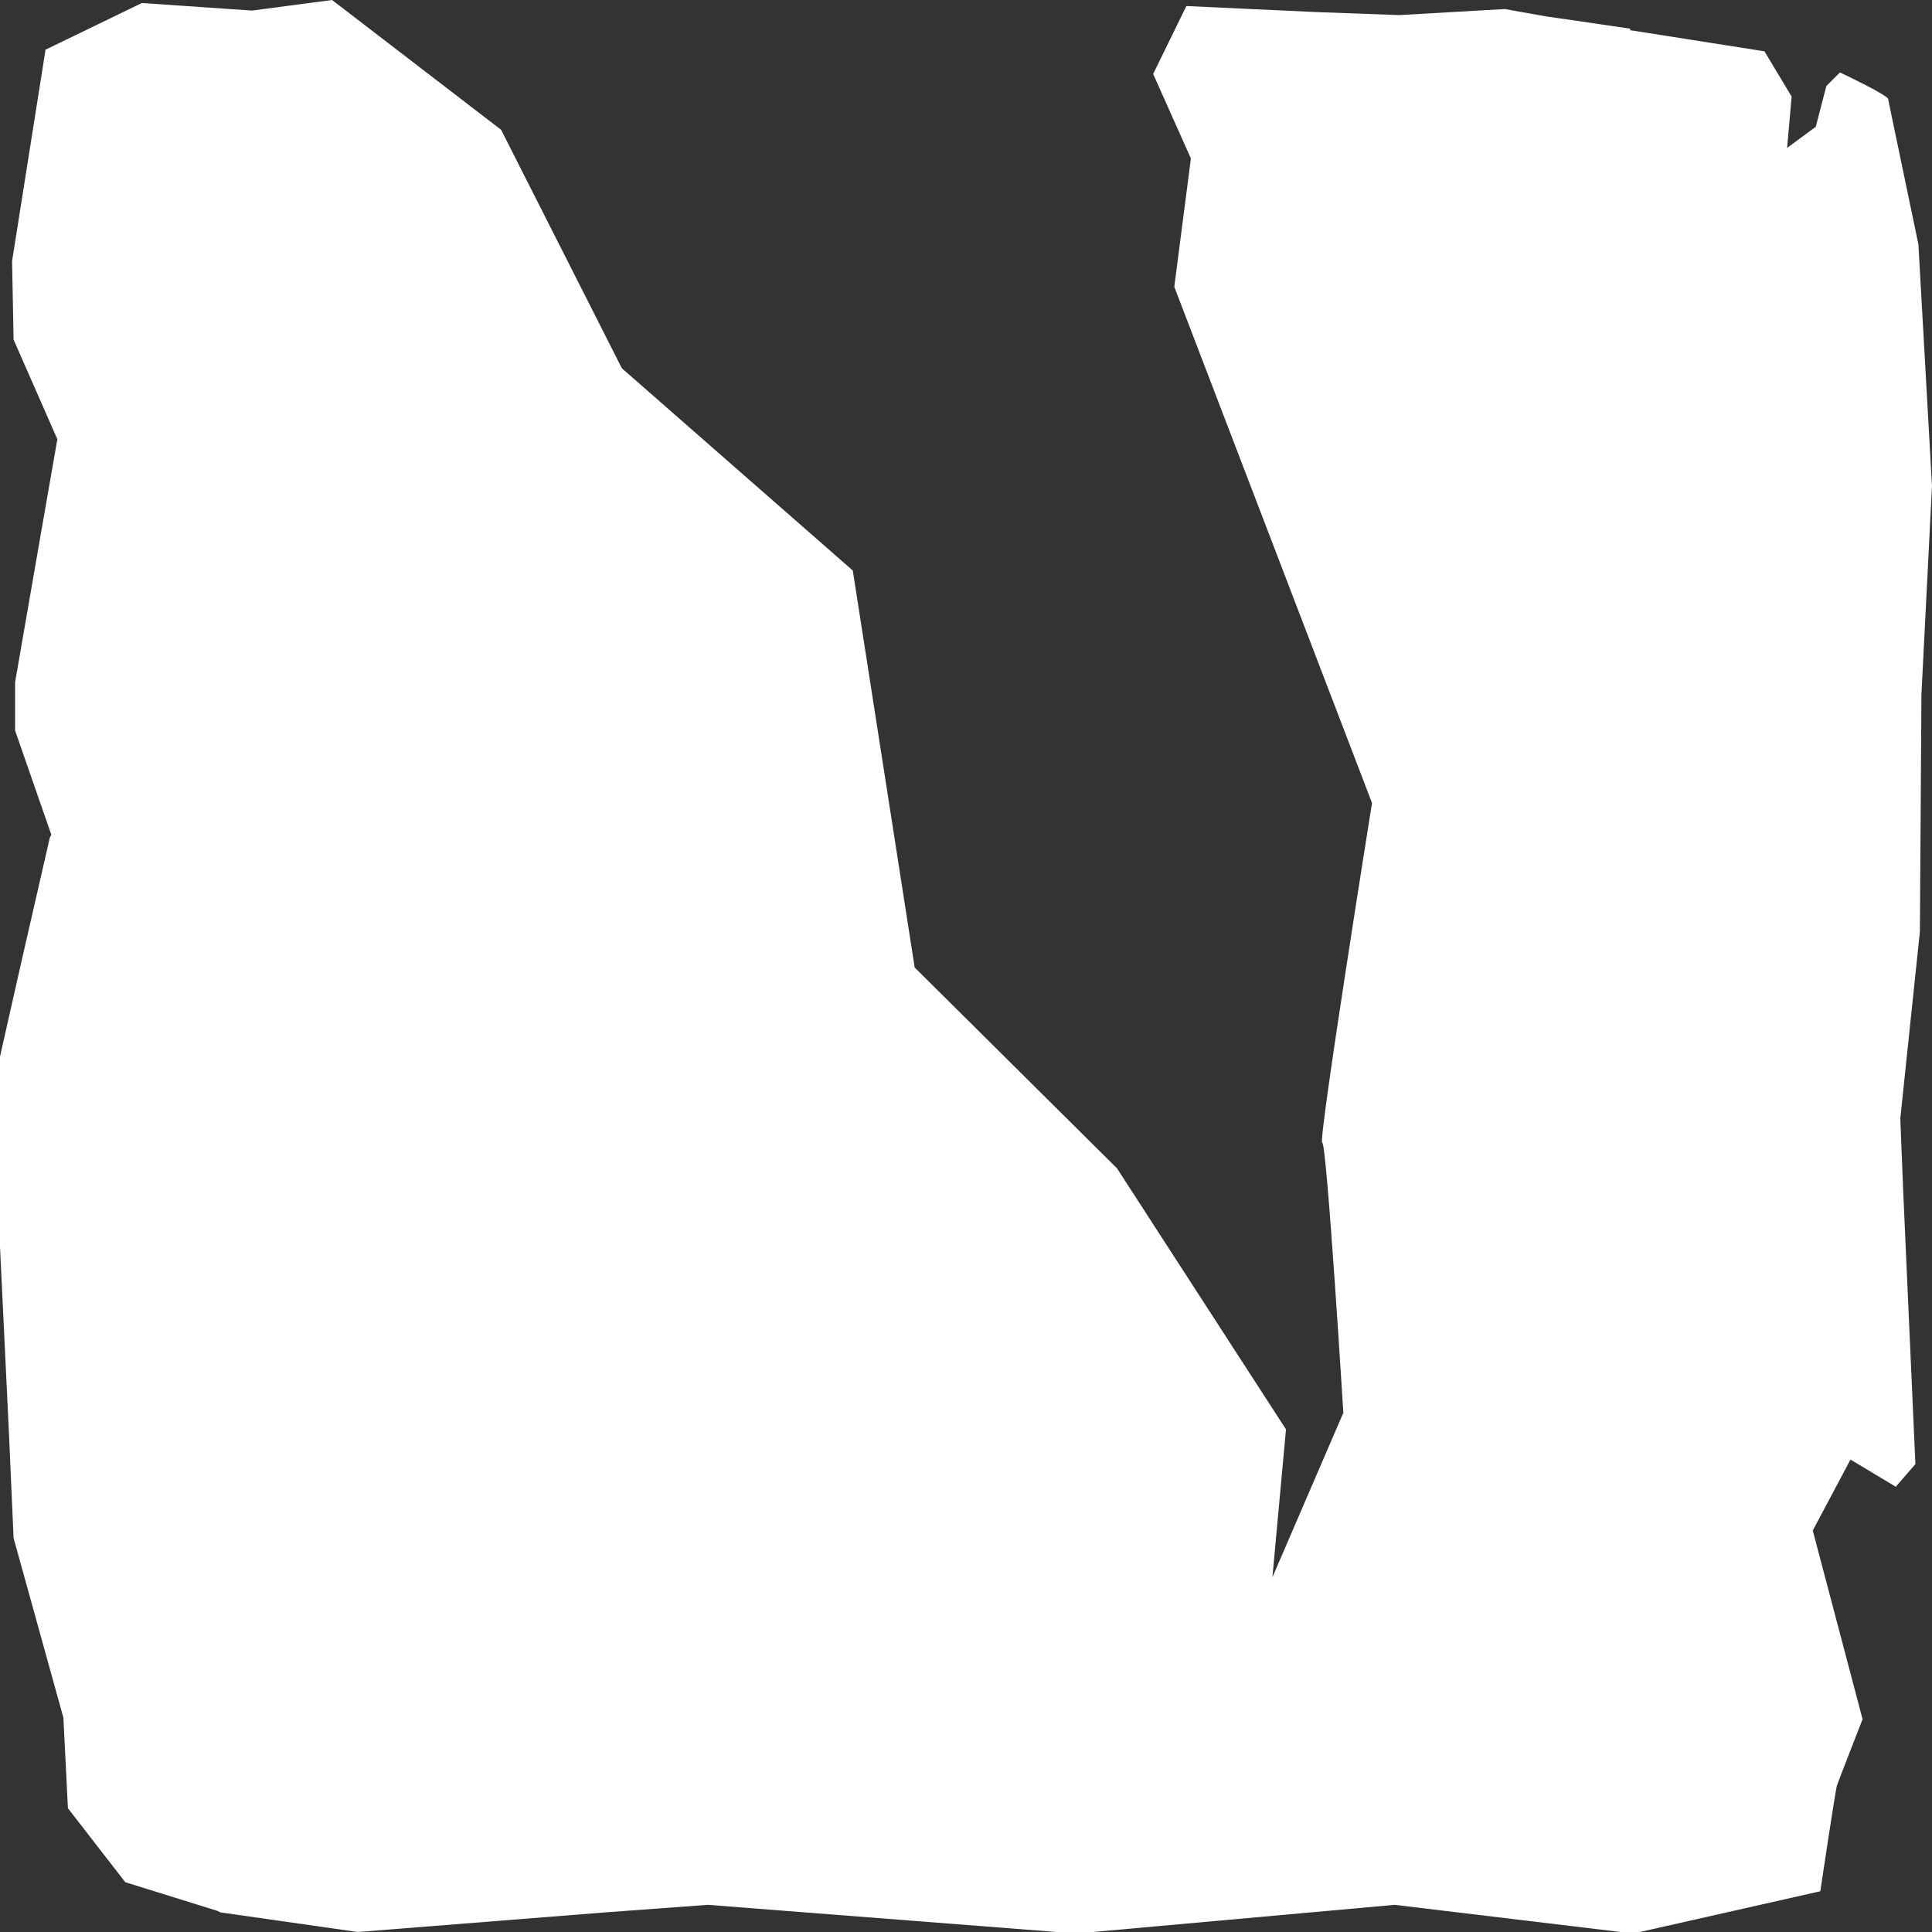 <?xml version="1.0" encoding="utf-8"?>
<!-- Generator: Adobe Illustrator 26.2.1, SVG Export Plug-In . SVG Version: 6.00 Build 0)  -->
<svg version="1.1" id="Layer_1" xmlns="http://www.w3.org/2000/svg" xmlns:xlink="http://www.w3.org/1999/xlink" x="0px" y="0px"
	 viewBox="0 0 128 128" style="enable-background:new 0 0 128 128;" xml:space="preserve">
<rect x="0" y="0" width="128" height="128" fill="#333333" stroke="none"/>
<style type="text/css">
	.st0{fill:#FFFFFF;}
</style>
<path class="st0" d="M128,32.2l-0.9-16l-2-9.6c0.2-0.2-3.2-1.8-3.2-1.8L121,5.7l-0.7,2.7l-1.9,1.4l0.3-3.4l-1.8-3L108,2l0-0.1
	c0,0-5.4-0.8-5.5-0.8l-2.8-0.5l-7,0.4l-5.5-0.2c-0.1,0-4.3-0.2-8.6-0.4l-2.2,4.5l2.5,5.6L77.8,19l13.1,34.2c0,0-3.6,22.5-3.3,22.5
	c0.3,0,1.4,17.9,1.4,17.9l-4.7,10.9l0.9-9.8L74,77.4L60.6,64.1l-4.1-26.3L41.2,24.4l-8-15.8L22,0l-5.3,0.7L9.4,0.2L3,3.3l0,0.1l0,0
	L0.8,17.3l0.1,5.2l0,0l2.9,6.6l-1.1,6.3L1,45.2v3.2l2.4,6.9l-0.1,0.2l-1.9,8.3l0,0L0,70v12.6l0.6,12.5v0l0,0l0.3,6.8l3.3,11.9l0.3,6
	l3.8,4.9l6.1,1.9l0.2,0.1l9.1,1.3l16.4-1.3l6.8-0.5l24.4,1.9l21.1-1.9l15.8,1.9l12.4-2.8c0,0,1-6.7,1.1-7c0.1-0.3,1.7-4.4,1.7-4.4
	l-3.3-12.5l2.5-4.7l3,1.8l1.3-1.5l-0.8-17.9c-0.1-2.6-0.2-4.8-0.2-5l1.3-12.4v0c0-0.2,0-0.3,0-0.3L127.3,46L128,32.2z"/>
</svg>
